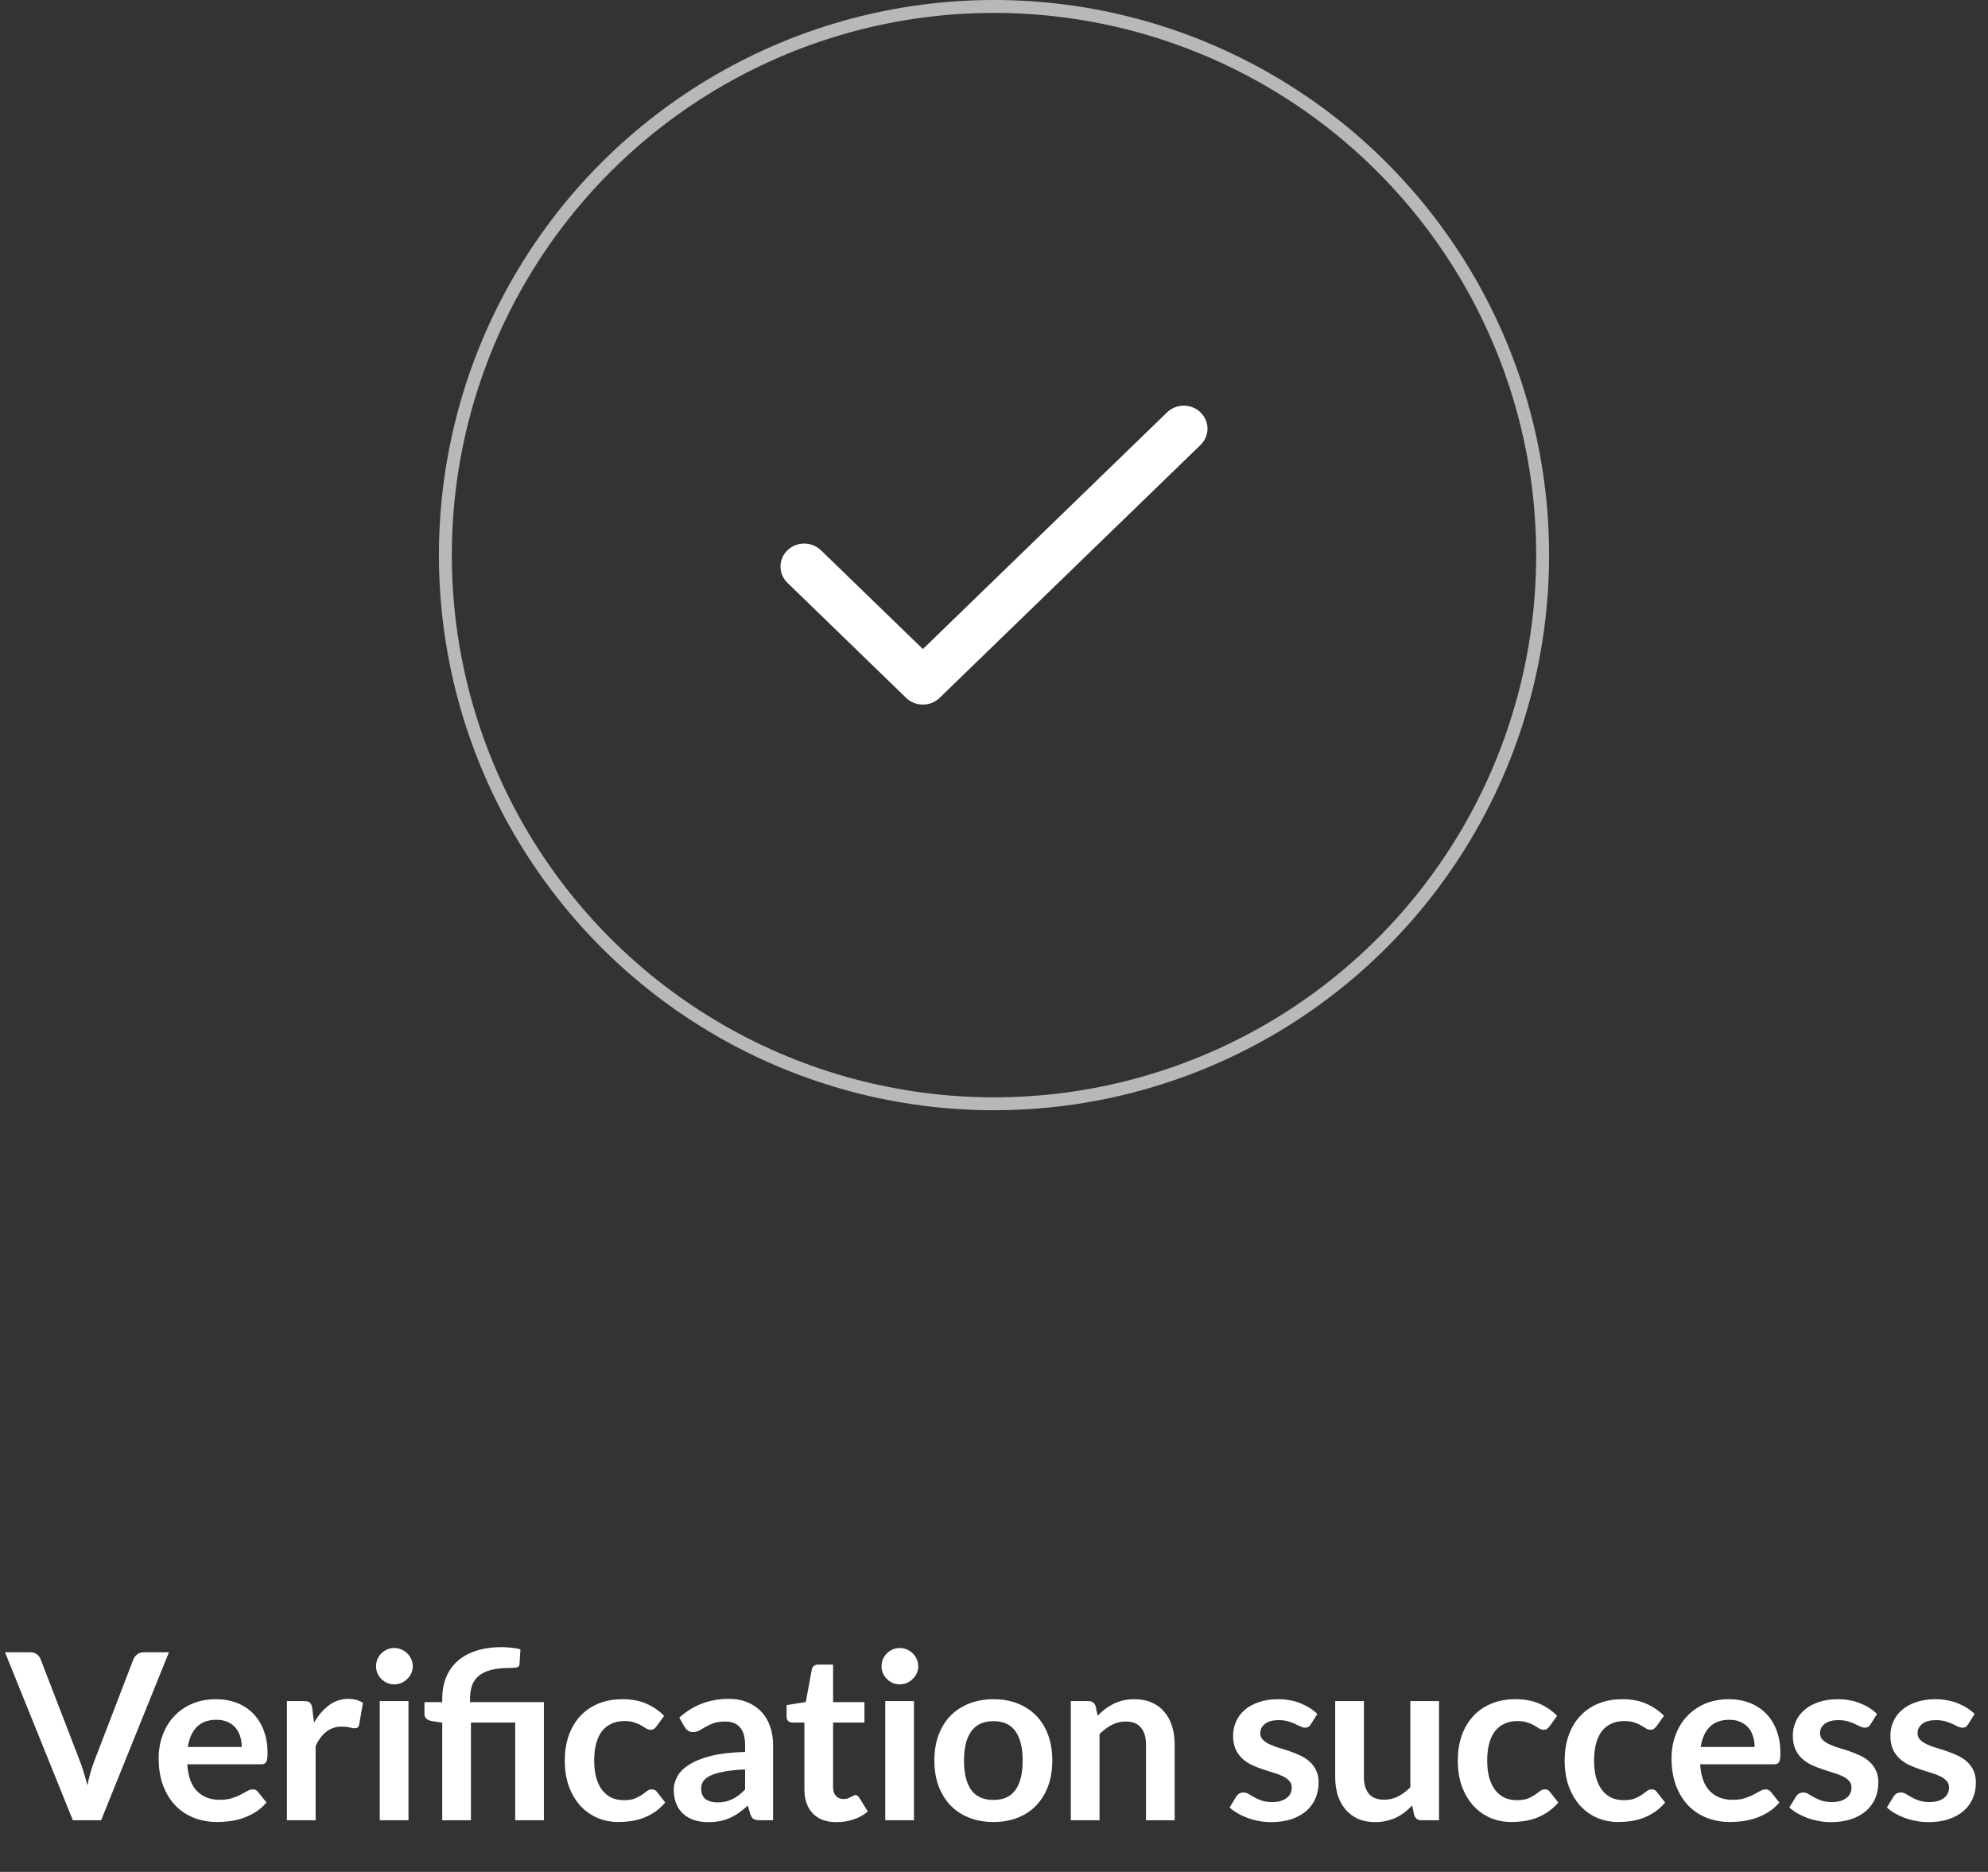 <svg width="154" height="145" viewBox="0 0 154 145" fill="none" xmlns="http://www.w3.org/2000/svg">
<rect x="0" y="0" width="154" height="145" fill="#333333" stroke="none"/>
<path d="M0.388 127.986H2.341C2.551 127.986 2.722 128.037 2.854 128.139C2.986 128.241 3.085 128.373 3.151 128.535L6.211 136.473C6.313 136.731 6.409 137.016 6.499 137.328C6.595 137.634 6.685 137.958 6.769 138.3C6.907 137.61 7.078 137.001 7.282 136.473L10.333 128.535C10.387 128.397 10.483 128.271 10.621 128.157C10.759 128.043 10.93 127.986 11.134 127.986H13.087L7.831 141H5.644L0.388 127.986ZM16.728 131.622C17.31 131.622 17.844 131.715 18.33 131.901C18.822 132.087 19.245 132.36 19.599 132.72C19.953 133.074 20.229 133.512 20.427 134.034C20.625 134.55 20.724 135.141 20.724 135.807C20.724 135.975 20.715 136.116 20.697 136.23C20.685 136.338 20.658 136.425 20.616 136.491C20.58 136.551 20.529 136.596 20.463 136.626C20.397 136.65 20.313 136.662 20.211 136.662H14.505C14.571 137.61 14.826 138.306 15.27 138.75C15.714 139.194 16.302 139.416 17.034 139.416C17.394 139.416 17.703 139.374 17.961 139.29C18.225 139.206 18.453 139.113 18.645 139.011C18.843 138.909 19.014 138.816 19.158 138.732C19.308 138.648 19.452 138.606 19.59 138.606C19.68 138.606 19.758 138.624 19.824 138.66C19.89 138.696 19.947 138.747 19.995 138.813L20.643 139.623C20.397 139.911 20.121 140.154 19.815 140.352C19.509 140.544 19.188 140.7 18.852 140.82C18.522 140.934 18.183 141.015 17.835 141.063C17.493 141.111 17.16 141.135 16.836 141.135C16.194 141.135 15.597 141.03 15.045 140.82C14.493 140.604 14.013 140.289 13.605 139.875C13.197 139.455 12.876 138.939 12.642 138.327C12.408 137.709 12.291 136.995 12.291 136.185C12.291 135.555 12.393 134.964 12.597 134.412C12.801 133.854 13.092 133.371 13.47 132.963C13.854 132.549 14.319 132.222 14.865 131.982C15.417 131.742 16.038 131.622 16.728 131.622ZM16.773 133.215C16.125 133.215 15.618 133.398 15.252 133.764C14.886 134.13 14.652 134.649 14.55 135.321H18.726C18.726 135.033 18.687 134.763 18.609 134.511C18.531 134.253 18.411 134.028 18.249 133.836C18.087 133.644 17.883 133.494 17.637 133.386C17.391 133.272 17.103 133.215 16.773 133.215ZM22.227 141V131.766H23.532C23.76 131.766 23.919 131.808 24.009 131.892C24.099 131.976 24.159 132.12 24.189 132.324L24.324 133.44C24.654 132.87 25.041 132.42 25.485 132.09C25.929 131.76 26.427 131.595 26.979 131.595C27.436 131.595 27.814 131.7 28.113 131.91L27.825 133.575C27.807 133.683 27.768 133.761 27.709 133.809C27.648 133.851 27.567 133.872 27.465 133.872C27.375 133.872 27.253 133.851 27.096 133.809C26.94 133.767 26.733 133.746 26.475 133.746C26.013 133.746 25.617 133.875 25.287 134.133C24.957 134.385 24.678 134.757 24.45 135.249V141H22.227ZM31.642 131.766V141H29.419V131.766H31.642ZM31.975 129.075C31.975 129.267 31.936 129.447 31.858 129.615C31.78 129.783 31.675 129.93 31.543 130.056C31.417 130.182 31.267 130.284 31.093 130.362C30.919 130.434 30.733 130.47 30.535 130.47C30.343 130.47 30.16 130.434 29.986 130.362C29.818 130.284 29.671 130.182 29.545 130.056C29.419 129.93 29.317 129.783 29.239 129.615C29.167 129.447 29.131 129.267 29.131 129.075C29.131 128.877 29.167 128.691 29.239 128.517C29.317 128.343 29.419 128.193 29.545 128.067C29.671 127.941 29.818 127.842 29.986 127.77C30.16 127.692 30.343 127.653 30.535 127.653C30.733 127.653 30.919 127.692 31.093 127.77C31.267 127.842 31.417 127.941 31.543 128.067C31.675 128.193 31.78 128.343 31.858 128.517C31.936 128.691 31.975 128.877 31.975 129.075ZM34.258 141V133.44L33.457 133.314C33.283 133.284 33.142 133.224 33.034 133.134C32.932 133.044 32.881 132.918 32.881 132.756V131.847H34.258V131.55C34.258 130.986 34.351 130.464 34.537 129.984C34.723 129.498 35.005 129.078 35.383 128.724C35.761 128.37 36.238 128.094 36.814 127.896C37.39 127.692 38.071 127.59 38.857 127.59C39.109 127.59 39.367 127.605 39.631 127.635C39.895 127.659 40.123 127.701 40.315 127.761L40.243 128.913C40.231 129.051 40.156 129.135 40.018 129.165C39.88 129.189 39.709 129.201 39.505 129.201C38.923 129.201 38.434 129.252 38.038 129.354C37.648 129.456 37.33 129.609 37.084 129.813C36.844 130.011 36.67 130.263 36.562 130.569C36.46 130.869 36.409 131.22 36.409 131.622V131.847H42.133V141H39.91V133.431H36.481V141H34.258ZM50.861 133.719C50.795 133.803 50.729 133.869 50.663 133.917C50.603 133.965 50.513 133.989 50.393 133.989C50.279 133.989 50.168 133.956 50.06 133.89C49.952 133.818 49.823 133.74 49.673 133.656C49.523 133.566 49.343 133.488 49.133 133.422C48.929 133.35 48.674 133.314 48.368 133.314C47.978 133.314 47.636 133.386 47.342 133.53C47.048 133.668 46.802 133.869 46.604 134.133C46.412 134.397 46.268 134.718 46.172 135.096C46.076 135.468 46.028 135.891 46.028 136.365C46.028 136.857 46.079 137.295 46.181 137.679C46.289 138.063 46.442 138.387 46.64 138.651C46.838 138.909 47.078 139.107 47.36 139.245C47.642 139.377 47.96 139.443 48.314 139.443C48.668 139.443 48.953 139.401 49.169 139.317C49.391 139.227 49.577 139.131 49.727 139.029C49.877 138.921 50.006 138.825 50.114 138.741C50.228 138.651 50.354 138.606 50.492 138.606C50.672 138.606 50.807 138.675 50.897 138.813L51.536 139.623C51.29 139.911 51.023 140.154 50.735 140.352C50.447 140.544 50.147 140.7 49.835 140.82C49.529 140.934 49.211 141.015 48.881 141.063C48.551 141.111 48.224 141.135 47.9 141.135C47.33 141.135 46.793 141.03 46.289 140.82C45.785 140.604 45.344 140.292 44.966 139.884C44.594 139.476 44.297 138.978 44.075 138.39C43.859 137.796 43.751 137.121 43.751 136.365C43.751 135.687 43.847 135.06 44.039 134.484C44.237 133.902 44.525 133.401 44.903 132.981C45.281 132.555 45.749 132.222 46.307 131.982C46.865 131.742 47.507 131.622 48.233 131.622C48.923 131.622 49.526 131.733 50.042 131.955C50.564 132.177 51.032 132.495 51.446 132.909L50.861 133.719ZM59.886 141H58.888C58.678 141 58.513 140.97 58.392 140.91C58.273 140.844 58.182 140.715 58.123 140.523L57.925 139.866C57.691 140.076 57.459 140.262 57.231 140.424C57.01 140.58 56.779 140.712 56.538 140.82C56.298 140.928 56.044 141.009 55.773 141.063C55.504 141.117 55.203 141.144 54.873 141.144C54.483 141.144 54.123 141.093 53.794 140.991C53.464 140.883 53.178 140.724 52.938 140.514C52.705 140.304 52.522 140.043 52.389 139.731C52.258 139.419 52.191 139.056 52.191 138.642C52.191 138.294 52.282 137.952 52.462 137.616C52.648 137.274 52.953 136.968 53.38 136.698C53.806 136.422 54.373 136.194 55.081 136.014C55.788 135.834 56.667 135.732 57.718 135.708V135.168C57.718 134.55 57.586 134.094 57.322 133.8C57.063 133.5 56.685 133.35 56.188 133.35C55.828 133.35 55.528 133.392 55.288 133.476C55.047 133.56 54.837 133.656 54.657 133.764C54.483 133.866 54.322 133.959 54.172 134.043C54.022 134.127 53.856 134.169 53.676 134.169C53.526 134.169 53.398 134.13 53.289 134.052C53.181 133.974 53.094 133.878 53.029 133.764L52.623 133.053C53.685 132.081 54.967 131.595 56.467 131.595C57.007 131.595 57.486 131.685 57.907 131.865C58.333 132.039 58.693 132.285 58.986 132.603C59.281 132.915 59.502 133.29 59.653 133.728C59.809 134.166 59.886 134.646 59.886 135.168V141ZM55.566 139.614C55.794 139.614 56.005 139.593 56.197 139.551C56.389 139.509 56.569 139.446 56.736 139.362C56.91 139.278 57.075 139.176 57.231 139.056C57.394 138.93 57.556 138.783 57.718 138.615V137.058C57.069 137.088 56.526 137.145 56.089 137.229C55.657 137.307 55.309 137.409 55.044 137.535C54.781 137.661 54.592 137.808 54.477 137.976C54.37 138.144 54.316 138.327 54.316 138.525C54.316 138.915 54.429 139.194 54.657 139.362C54.892 139.53 55.194 139.614 55.566 139.614ZM64.805 141.144C64.007 141.144 63.392 140.919 62.96 140.469C62.528 140.013 62.312 139.386 62.312 138.588V133.431H61.376C61.256 133.431 61.151 133.392 61.061 133.314C60.977 133.236 60.935 133.119 60.935 132.963V132.081L62.42 131.838L62.888 129.318C62.912 129.198 62.966 129.105 63.05 129.039C63.14 128.973 63.251 128.94 63.383 128.94H64.535V131.847H66.965V133.431H64.535V138.435C64.535 138.723 64.607 138.948 64.751 139.11C64.895 139.272 65.087 139.353 65.327 139.353C65.465 139.353 65.579 139.338 65.669 139.308C65.765 139.272 65.846 139.236 65.912 139.2C65.984 139.164 66.047 139.131 66.101 139.101C66.155 139.065 66.209 139.047 66.263 139.047C66.329 139.047 66.383 139.065 66.425 139.101C66.467 139.131 66.512 139.179 66.56 139.245L67.226 140.325C66.902 140.595 66.53 140.799 66.11 140.937C65.69 141.075 65.255 141.144 64.805 141.144ZM70.8 131.766V141H68.577V131.766H70.8ZM71.133 129.075C71.133 129.267 71.094 129.447 71.016 129.615C70.938 129.783 70.833 129.93 70.701 130.056C70.575 130.182 70.425 130.284 70.251 130.362C70.077 130.434 69.891 130.47 69.693 130.47C69.501 130.47 69.318 130.434 69.144 130.362C68.976 130.284 68.829 130.182 68.703 130.056C68.577 129.93 68.475 129.783 68.397 129.615C68.325 129.447 68.289 129.267 68.289 129.075C68.289 128.877 68.325 128.691 68.397 128.517C68.475 128.343 68.577 128.193 68.703 128.067C68.829 127.941 68.976 127.842 69.144 127.77C69.318 127.692 69.501 127.653 69.693 127.653C69.891 127.653 70.077 127.692 70.251 127.77C70.425 127.842 70.575 127.941 70.701 128.067C70.833 128.193 70.938 128.343 71.016 128.517C71.094 128.691 71.133 128.877 71.133 129.075ZM76.962 131.622C77.652 131.622 78.276 131.733 78.834 131.955C79.398 132.177 79.878 132.492 80.274 132.9C80.67 133.308 80.976 133.806 81.192 134.394C81.408 134.982 81.516 135.639 81.516 136.365C81.516 137.097 81.408 137.757 81.192 138.345C80.976 138.933 80.67 139.434 80.274 139.848C79.878 140.262 79.398 140.58 78.834 140.802C78.276 141.024 77.652 141.135 76.962 141.135C76.272 141.135 75.645 141.024 75.081 140.802C74.517 140.58 74.034 140.262 73.632 139.848C73.236 139.434 72.927 138.933 72.705 138.345C72.489 137.757 72.381 137.097 72.381 136.365C72.381 135.639 72.489 134.982 72.705 134.394C72.927 133.806 73.236 133.308 73.632 132.9C74.034 132.492 74.517 132.177 75.081 131.955C75.645 131.733 76.272 131.622 76.962 131.622ZM76.962 139.425C77.73 139.425 78.297 139.167 78.663 138.651C79.035 138.135 79.221 137.379 79.221 136.383C79.221 135.387 79.035 134.628 78.663 134.106C78.297 133.584 77.73 133.323 76.962 133.323C76.182 133.323 75.606 133.587 75.234 134.115C74.862 134.637 74.676 135.393 74.676 136.383C74.676 137.373 74.862 138.129 75.234 138.651C75.606 139.167 76.182 139.425 76.962 139.425ZM82.951 141V131.766H84.309C84.597 131.766 84.787 131.901 84.876 132.171L85.029 132.9C85.216 132.708 85.41 132.534 85.615 132.378C85.825 132.222 86.043 132.087 86.272 131.973C86.505 131.859 86.754 131.772 87.019 131.712C87.282 131.652 87.57 131.622 87.882 131.622C88.386 131.622 88.834 131.709 89.224 131.883C89.614 132.051 89.938 132.291 90.195 132.603C90.46 132.909 90.657 133.278 90.79 133.71C90.927 134.136 90.996 134.607 90.996 135.123V141H88.773V135.123C88.773 134.559 88.641 134.124 88.377 133.818C88.12 133.506 87.73 133.35 87.207 133.35C86.823 133.35 86.463 133.437 86.127 133.611C85.791 133.785 85.474 134.022 85.174 134.322V141H82.951ZM101.542 133.566C101.482 133.662 101.419 133.731 101.353 133.773C101.287 133.809 101.203 133.827 101.101 133.827C100.993 133.827 100.876 133.797 100.75 133.737C100.63 133.677 100.489 133.611 100.327 133.539C100.165 133.461 99.979 133.392 99.769 133.332C99.565 133.272 99.322 133.242 99.04 133.242C98.602 133.242 98.257 133.335 98.005 133.521C97.753 133.707 97.627 133.95 97.627 134.25C97.627 134.448 97.69 134.616 97.816 134.754C97.948 134.886 98.119 135.003 98.329 135.105C98.545 135.207 98.788 135.3 99.058 135.384C99.328 135.462 99.604 135.549 99.886 135.645C100.168 135.741 100.444 135.852 100.714 135.978C100.984 136.098 101.224 136.254 101.434 136.446C101.65 136.632 101.821 136.857 101.947 137.121C102.079 137.385 102.145 137.703 102.145 138.075C102.145 138.519 102.064 138.93 101.902 139.308C101.74 139.68 101.503 140.004 101.191 140.28C100.879 140.55 100.492 140.763 100.03 140.919C99.574 141.069 99.049 141.144 98.455 141.144C98.137 141.144 97.825 141.114 97.519 141.054C97.219 141 96.928 140.922 96.646 140.82C96.37 140.718 96.112 140.598 95.872 140.46C95.638 140.322 95.431 140.172 95.251 140.01L95.764 139.164C95.83 139.062 95.908 138.984 95.998 138.93C96.088 138.876 96.202 138.849 96.34 138.849C96.478 138.849 96.607 138.888 96.727 138.966C96.853 139.044 96.997 139.128 97.159 139.218C97.321 139.308 97.51 139.392 97.726 139.47C97.948 139.548 98.227 139.587 98.563 139.587C98.827 139.587 99.052 139.557 99.238 139.497C99.43 139.431 99.586 139.347 99.706 139.245C99.832 139.143 99.922 139.026 99.976 138.894C100.036 138.756 100.066 138.615 100.066 138.471C100.066 138.255 100 138.078 99.868 137.94C99.742 137.802 99.571 137.682 99.355 137.58C99.145 137.478 98.902 137.388 98.626 137.31C98.356 137.226 98.077 137.136 97.789 137.04C97.507 136.944 97.228 136.833 96.952 136.707C96.682 136.575 96.439 136.41 96.223 136.212C96.013 136.014 95.842 135.771 95.71 135.483C95.584 135.195 95.521 134.847 95.521 134.439C95.521 134.061 95.596 133.701 95.746 133.359C95.896 133.017 96.115 132.72 96.403 132.468C96.697 132.21 97.06 132.006 97.492 131.856C97.93 131.7 98.434 131.622 99.004 131.622C99.64 131.622 100.219 131.727 100.741 131.937C101.263 132.147 101.698 132.423 102.046 132.765L101.542 133.566ZM105.653 131.766V137.634C105.653 138.198 105.782 138.636 106.04 138.948C106.304 139.254 106.697 139.407 107.219 139.407C107.603 139.407 107.963 139.323 108.299 139.155C108.635 138.981 108.953 138.744 109.253 138.444V131.766H111.476V141H110.117C109.829 141 109.64 140.865 109.55 140.595L109.397 139.857C109.205 140.049 109.007 140.226 108.803 140.388C108.599 140.544 108.38 140.679 108.146 140.793C107.918 140.901 107.669 140.985 107.399 141.045C107.135 141.111 106.85 141.144 106.544 141.144C106.04 141.144 105.593 141.06 105.203 140.892C104.819 140.718 104.495 140.475 104.231 140.163C103.967 139.851 103.766 139.482 103.628 139.056C103.496 138.624 103.43 138.15 103.43 137.634V131.766H105.653ZM120.038 133.719C119.972 133.803 119.906 133.869 119.84 133.917C119.78 133.965 119.69 133.989 119.57 133.989C119.456 133.989 119.345 133.956 119.237 133.89C119.129 133.818 119 133.74 118.85 133.656C118.7 133.566 118.52 133.488 118.31 133.422C118.106 133.35 117.851 133.314 117.545 133.314C117.155 133.314 116.813 133.386 116.519 133.53C116.225 133.668 115.979 133.869 115.781 134.133C115.589 134.397 115.445 134.718 115.349 135.096C115.253 135.468 115.205 135.891 115.205 136.365C115.205 136.857 115.256 137.295 115.358 137.679C115.466 138.063 115.619 138.387 115.817 138.651C116.015 138.909 116.255 139.107 116.537 139.245C116.819 139.377 117.137 139.443 117.491 139.443C117.845 139.443 118.13 139.401 118.346 139.317C118.568 139.227 118.754 139.131 118.904 139.029C119.054 138.921 119.183 138.825 119.291 138.741C119.405 138.651 119.531 138.606 119.669 138.606C119.849 138.606 119.984 138.675 120.074 138.813L120.713 139.623C120.467 139.911 120.2 140.154 119.912 140.352C119.624 140.544 119.324 140.7 119.012 140.82C118.706 140.934 118.388 141.015 118.058 141.063C117.728 141.111 117.401 141.135 117.077 141.135C116.507 141.135 115.97 141.03 115.466 140.82C114.962 140.604 114.521 140.292 114.143 139.884C113.771 139.476 113.474 138.978 113.252 138.39C113.036 137.796 112.928 137.121 112.928 136.365C112.928 135.687 113.024 135.06 113.216 134.484C113.414 133.902 113.702 133.401 114.08 132.981C114.458 132.555 114.926 132.222 115.484 131.982C116.042 131.742 116.684 131.622 117.41 131.622C118.1 131.622 118.703 131.733 119.219 131.955C119.741 132.177 120.209 132.495 120.623 132.909L120.038 133.719ZM128.316 133.719C128.25 133.803 128.184 133.869 128.118 133.917C128.058 133.965 127.968 133.989 127.848 133.989C127.734 133.989 127.623 133.956 127.515 133.89C127.407 133.818 127.278 133.74 127.128 133.656C126.978 133.566 126.798 133.488 126.588 133.422C126.384 133.35 126.129 133.314 125.823 133.314C125.433 133.314 125.091 133.386 124.797 133.53C124.503 133.668 124.257 133.869 124.059 134.133C123.867 134.397 123.723 134.718 123.627 135.096C123.531 135.468 123.483 135.891 123.483 136.365C123.483 136.857 123.534 137.295 123.636 137.679C123.744 138.063 123.897 138.387 124.095 138.651C124.293 138.909 124.533 139.107 124.815 139.245C125.097 139.377 125.415 139.443 125.769 139.443C126.123 139.443 126.408 139.401 126.624 139.317C126.846 139.227 127.032 139.131 127.182 139.029C127.332 138.921 127.461 138.825 127.569 138.741C127.683 138.651 127.809 138.606 127.947 138.606C128.127 138.606 128.262 138.675 128.352 138.813L128.991 139.623C128.745 139.911 128.478 140.154 128.19 140.352C127.902 140.544 127.602 140.7 127.29 140.82C126.984 140.934 126.666 141.015 126.336 141.063C126.006 141.111 125.679 141.135 125.355 141.135C124.785 141.135 124.248 141.03 123.744 140.82C123.24 140.604 122.799 140.292 122.421 139.884C122.049 139.476 121.752 138.978 121.53 138.39C121.314 137.796 121.206 137.121 121.206 136.365C121.206 135.687 121.302 135.06 121.494 134.484C121.692 133.902 121.98 133.401 122.358 132.981C122.736 132.555 123.204 132.222 123.762 131.982C124.32 131.742 124.962 131.622 125.688 131.622C126.378 131.622 126.981 131.733 127.497 131.955C128.019 132.177 128.487 132.495 128.901 132.909L128.316 133.719ZM133.922 131.622C134.504 131.622 135.038 131.715 135.524 131.901C136.016 132.087 136.439 132.36 136.793 132.72C137.147 133.074 137.423 133.512 137.621 134.034C137.819 134.55 137.918 135.141 137.918 135.807C137.918 135.975 137.909 136.116 137.891 136.23C137.879 136.338 137.852 136.425 137.81 136.491C137.774 136.551 137.723 136.596 137.657 136.626C137.591 136.65 137.507 136.662 137.405 136.662H131.699C131.765 137.61 132.02 138.306 132.464 138.75C132.908 139.194 133.496 139.416 134.228 139.416C134.588 139.416 134.897 139.374 135.155 139.29C135.419 139.206 135.647 139.113 135.839 139.011C136.037 138.909 136.208 138.816 136.352 138.732C136.502 138.648 136.646 138.606 136.784 138.606C136.874 138.606 136.952 138.624 137.018 138.66C137.084 138.696 137.141 138.747 137.189 138.813L137.837 139.623C137.591 139.911 137.315 140.154 137.009 140.352C136.703 140.544 136.382 140.7 136.046 140.82C135.716 140.934 135.377 141.015 135.029 141.063C134.687 141.111 134.354 141.135 134.03 141.135C133.388 141.135 132.791 141.03 132.239 140.82C131.687 140.604 131.207 140.289 130.799 139.875C130.391 139.455 130.07 138.939 129.836 138.327C129.602 137.709 129.485 136.995 129.485 136.185C129.485 135.555 129.587 134.964 129.791 134.412C129.995 133.854 130.286 133.371 130.664 132.963C131.048 132.549 131.513 132.222 132.059 131.982C132.611 131.742 133.232 131.622 133.922 131.622ZM133.967 133.215C133.319 133.215 132.812 133.398 132.446 133.764C132.08 134.13 131.846 134.649 131.744 135.321H135.92C135.92 135.033 135.881 134.763 135.803 134.511C135.725 134.253 135.605 134.028 135.443 133.836C135.281 133.644 135.077 133.494 134.831 133.386C134.585 133.272 134.297 133.215 133.967 133.215ZM144.902 133.566C144.842 133.662 144.779 133.731 144.713 133.773C144.647 133.809 144.563 133.827 144.461 133.827C144.353 133.827 144.236 133.797 144.11 133.737C143.99 133.677 143.849 133.611 143.687 133.539C143.525 133.461 143.339 133.392 143.129 133.332C142.925 133.272 142.682 133.242 142.4 133.242C141.962 133.242 141.617 133.335 141.365 133.521C141.113 133.707 140.987 133.95 140.987 134.25C140.987 134.448 141.05 134.616 141.176 134.754C141.308 134.886 141.479 135.003 141.689 135.105C141.905 135.207 142.148 135.3 142.418 135.384C142.688 135.462 142.964 135.549 143.246 135.645C143.528 135.741 143.804 135.852 144.074 135.978C144.344 136.098 144.584 136.254 144.794 136.446C145.01 136.632 145.181 136.857 145.307 137.121C145.439 137.385 145.505 137.703 145.505 138.075C145.505 138.519 145.424 138.93 145.262 139.308C145.1 139.68 144.863 140.004 144.551 140.28C144.239 140.55 143.852 140.763 143.39 140.919C142.934 141.069 142.409 141.144 141.815 141.144C141.497 141.144 141.185 141.114 140.879 141.054C140.579 141 140.288 140.922 140.006 140.82C139.73 140.718 139.472 140.598 139.232 140.46C138.998 140.322 138.791 140.172 138.611 140.01L139.124 139.164C139.19 139.062 139.268 138.984 139.358 138.93C139.448 138.876 139.562 138.849 139.7 138.849C139.838 138.849 139.967 138.888 140.087 138.966C140.213 139.044 140.357 139.128 140.519 139.218C140.681 139.308 140.87 139.392 141.086 139.47C141.308 139.548 141.587 139.587 141.923 139.587C142.187 139.587 142.412 139.557 142.598 139.497C142.79 139.431 142.946 139.347 143.066 139.245C143.192 139.143 143.282 139.026 143.336 138.894C143.396 138.756 143.426 138.615 143.426 138.471C143.426 138.255 143.36 138.078 143.228 137.94C143.102 137.802 142.931 137.682 142.715 137.58C142.505 137.478 142.262 137.388 141.986 137.31C141.716 137.226 141.437 137.136 141.149 137.04C140.867 136.944 140.588 136.833 140.312 136.707C140.042 136.575 139.799 136.41 139.583 136.212C139.373 136.014 139.202 135.771 139.07 135.483C138.944 135.195 138.881 134.847 138.881 134.439C138.881 134.061 138.956 133.701 139.106 133.359C139.256 133.017 139.475 132.72 139.763 132.468C140.057 132.21 140.42 132.006 140.852 131.856C141.29 131.7 141.794 131.622 142.364 131.622C143 131.622 143.579 131.727 144.101 131.937C144.623 132.147 145.058 132.423 145.406 132.765L144.902 133.566ZM152.459 133.566C152.399 133.662 152.336 133.731 152.27 133.773C152.204 133.809 152.12 133.827 152.018 133.827C151.91 133.827 151.793 133.797 151.667 133.737C151.547 133.677 151.406 133.611 151.244 133.539C151.082 133.461 150.896 133.392 150.686 133.332C150.482 133.272 150.239 133.242 149.957 133.242C149.519 133.242 149.174 133.335 148.922 133.521C148.67 133.707 148.544 133.95 148.544 134.25C148.544 134.448 148.607 134.616 148.733 134.754C148.865 134.886 149.036 135.003 149.246 135.105C149.462 135.207 149.705 135.3 149.975 135.384C150.245 135.462 150.521 135.549 150.803 135.645C151.085 135.741 151.361 135.852 151.631 135.978C151.901 136.098 152.141 136.254 152.351 136.446C152.567 136.632 152.738 136.857 152.864 137.121C152.996 137.385 153.062 137.703 153.062 138.075C153.062 138.519 152.981 138.93 152.819 139.308C152.657 139.68 152.42 140.004 152.108 140.28C151.796 140.55 151.409 140.763 150.947 140.919C150.491 141.069 149.966 141.144 149.372 141.144C149.054 141.144 148.742 141.114 148.436 141.054C148.136 141 147.845 140.922 147.563 140.82C147.287 140.718 147.029 140.598 146.789 140.46C146.555 140.322 146.348 140.172 146.168 140.01L146.681 139.164C146.747 139.062 146.825 138.984 146.915 138.93C147.005 138.876 147.119 138.849 147.257 138.849C147.395 138.849 147.524 138.888 147.644 138.966C147.77 139.044 147.914 139.128 148.076 139.218C148.238 139.308 148.427 139.392 148.643 139.47C148.865 139.548 149.144 139.587 149.48 139.587C149.744 139.587 149.969 139.557 150.155 139.497C150.347 139.431 150.503 139.347 150.623 139.245C150.749 139.143 150.839 139.026 150.893 138.894C150.953 138.756 150.983 138.615 150.983 138.471C150.983 138.255 150.917 138.078 150.785 137.94C150.659 137.802 150.488 137.682 150.272 137.58C150.062 137.478 149.819 137.388 149.543 137.31C149.273 137.226 148.994 137.136 148.706 137.04C148.424 136.944 148.145 136.833 147.869 136.707C147.599 136.575 147.356 136.41 147.14 136.212C146.93 136.014 146.759 135.771 146.627 135.483C146.501 135.195 146.438 134.847 146.438 134.439C146.438 134.061 146.513 133.701 146.663 133.359C146.813 133.017 147.032 132.72 147.32 132.468C147.614 132.21 147.977 132.006 148.409 131.856C148.847 131.7 149.351 131.622 149.921 131.622C150.557 131.622 151.136 131.727 151.658 131.937C152.18 132.147 152.615 132.423 152.963 132.765L152.459 133.566Z" fill="white"/>
<circle cx="77" cy="43" r="42.5" stroke="white" stroke-opacity="0.65"/>
<path d="M71.491 54.577C71.021 54.577 70.55 54.403 70.192 54.055L61 45.145C60.282 44.449 60.282 43.322 61 42.626C61.718 41.93 62.881 41.93 63.598 42.626L71.491 50.277L90.402 31.945C91.119 31.249 92.282 31.249 93 31.945C93.718 32.641 93.718 33.768 93 34.464L72.79 54.055C72.431 54.403 71.961 54.577 71.491 54.577Z" fill="white"/>
</svg>
